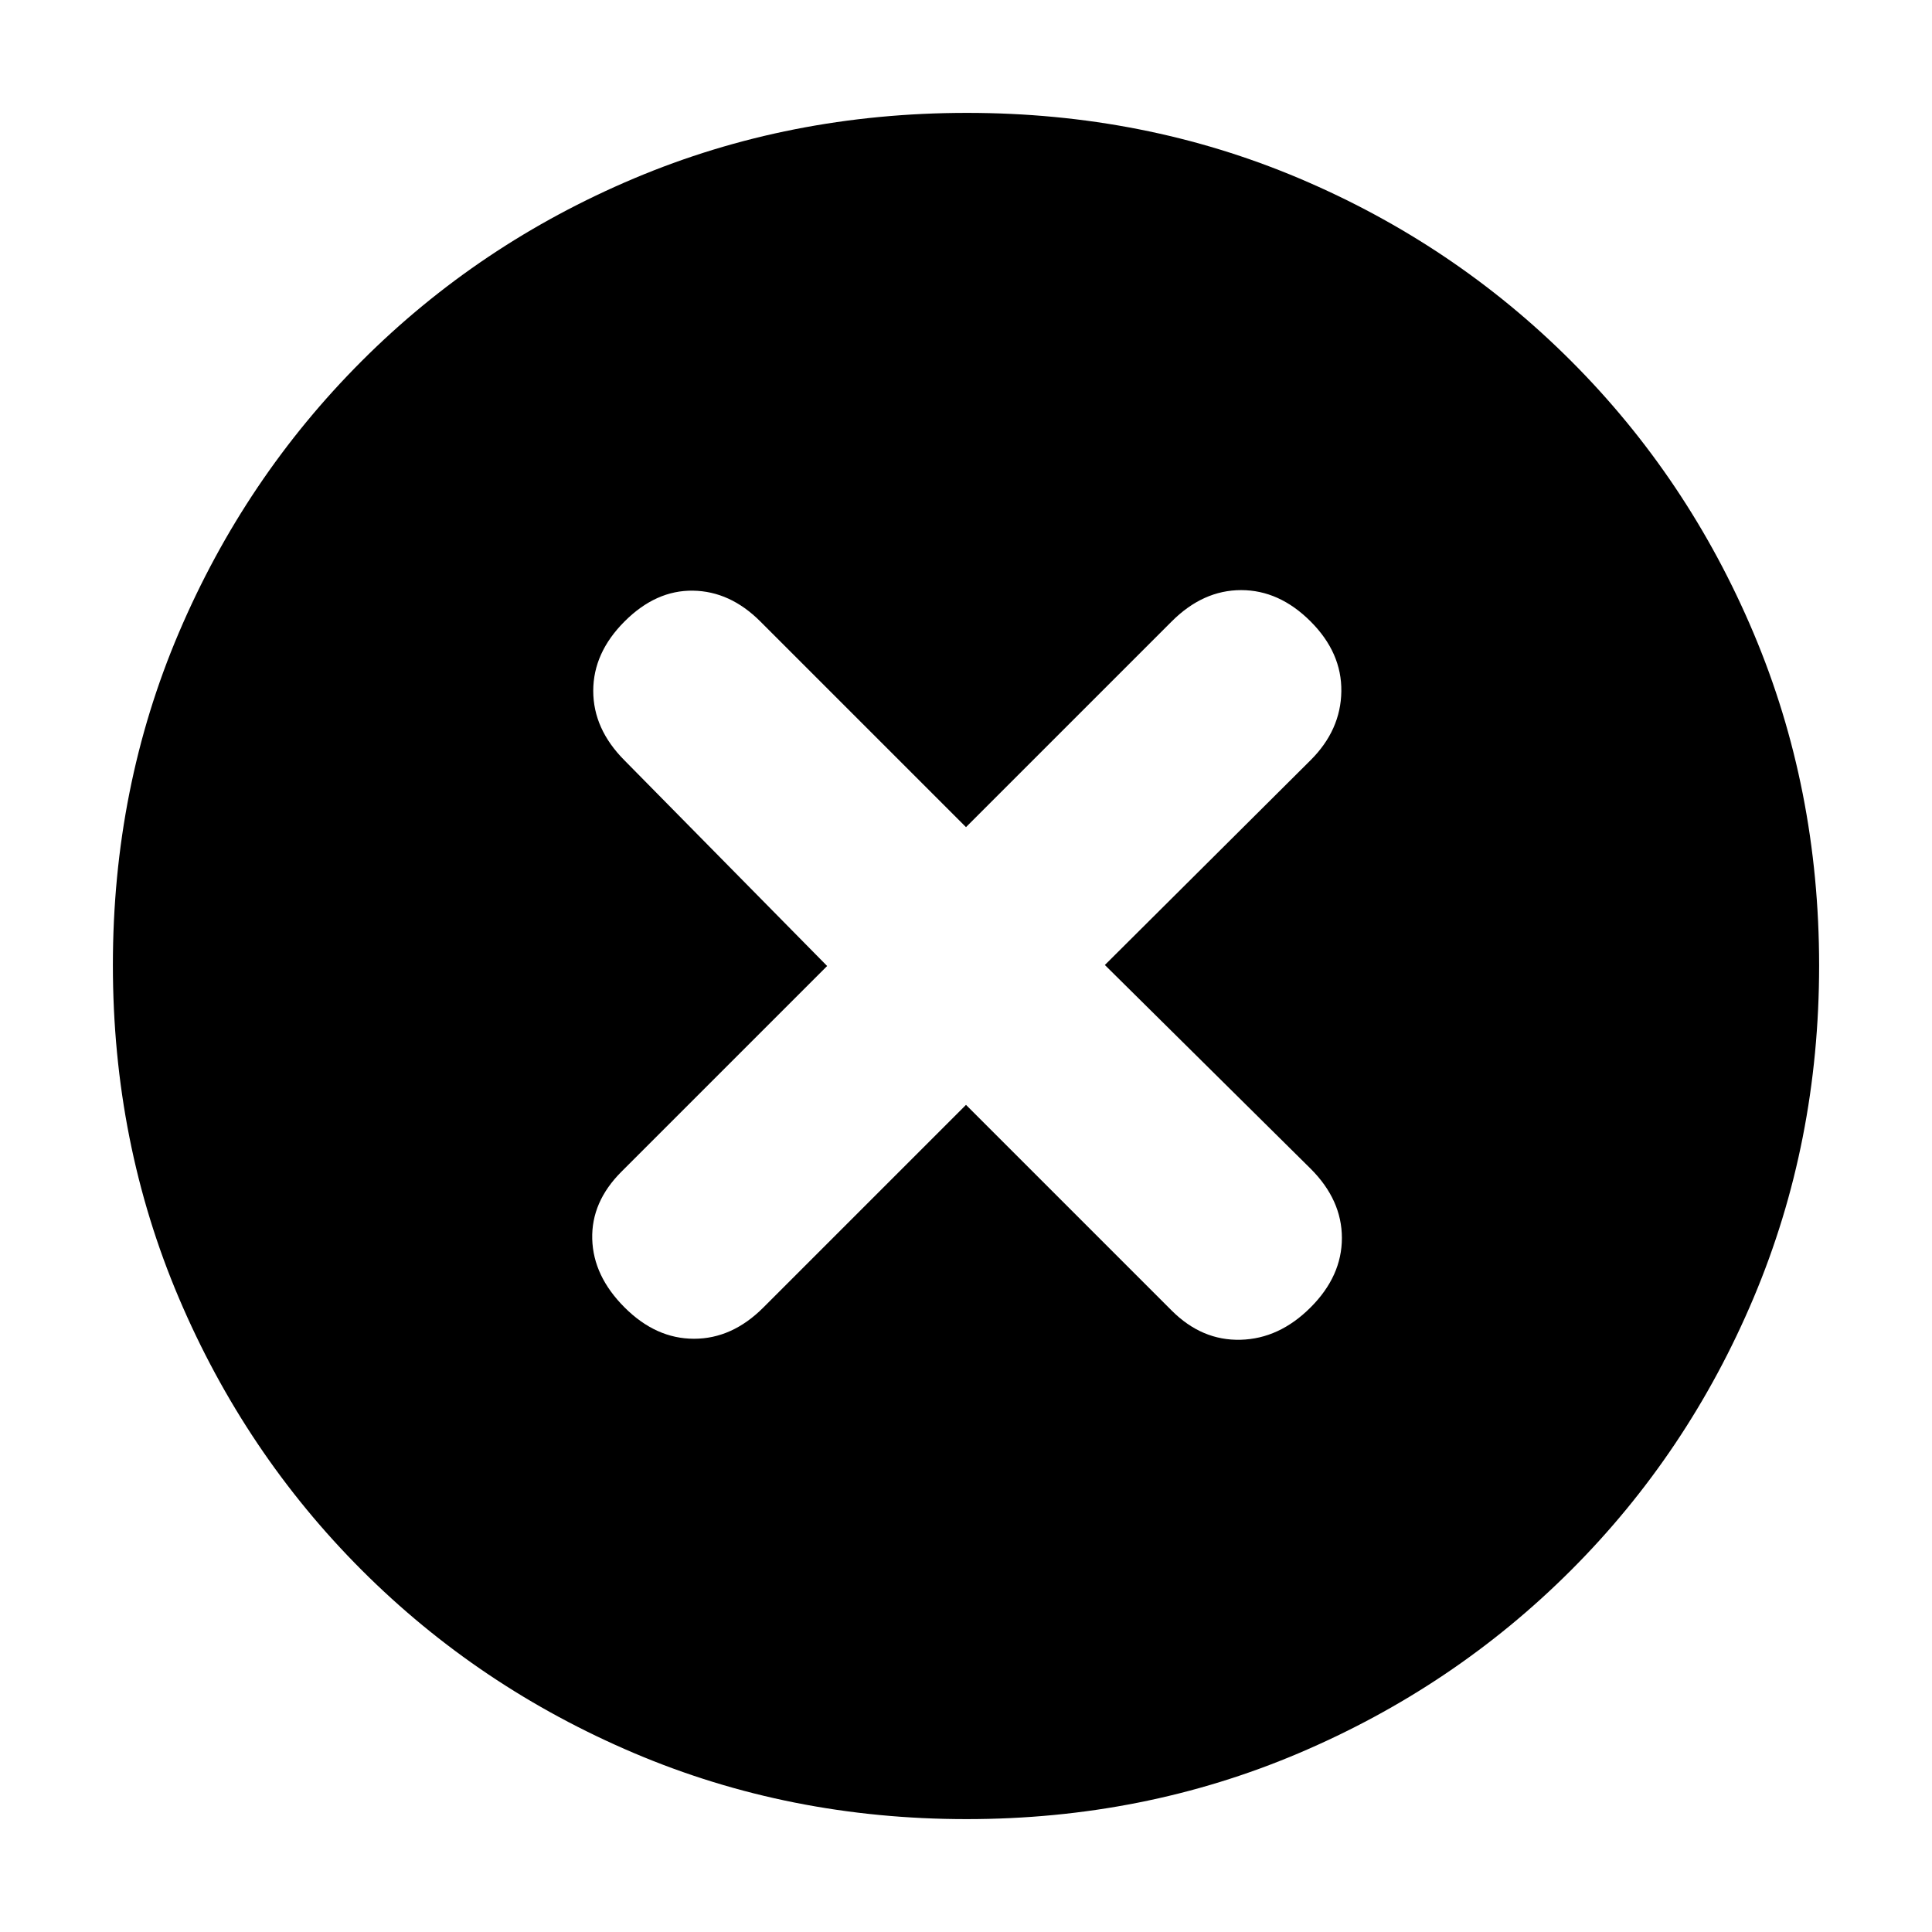 <svg xmlns="http://www.w3.org/2000/svg" height="20" viewBox="0 -960 960 960" width="20"><path d="m480-411 102.22 102.22q15 15 34.21 14.5 19.22-.5 34.79-16.07 15.56-15.56 15.56-34.5 0-18.93-15.56-34.45L549-480.5l102.22-101.76q15-14.96 15.28-34.17.28-19.22-15.28-34.79-15.57-15.56-34.5-15.56-18.94 0-34.5 15.56L480-549 377.78-651.22q-15-15-33.43-15.28-18.44-.28-34 15.28-15.57 15.57-15.57 34.5 0 18.94 15.48 34.5L411-480 308.78-377.78q-15 15-14.5 33.43.5 18.44 16.07 34 15.56 15.57 34.5 15.57 18.93 0 34.41-15.48L480-411Zm.28 354.91q-87.98 0-165.17-32.78-77.2-32.78-135.33-90.91-58.13-58.13-90.91-135.29-32.78-77.15-32.78-165.39 0-88.24 32.78-165.15 32.78-76.91 90.91-135.04 58.13-58.13 135.29-90.7 77.15-32.56 165.39-32.56 88.24 0 165.15 32.56 76.91 32.57 135.04 90.7 58.13 58.13 90.7 135.27 32.56 77.13 32.56 165.1 0 87.98-32.56 165.17-32.57 77.2-90.7 135.33-58.13 58.13-135.27 90.91-77.13 32.78-165.1 32.78Z"/></svg>